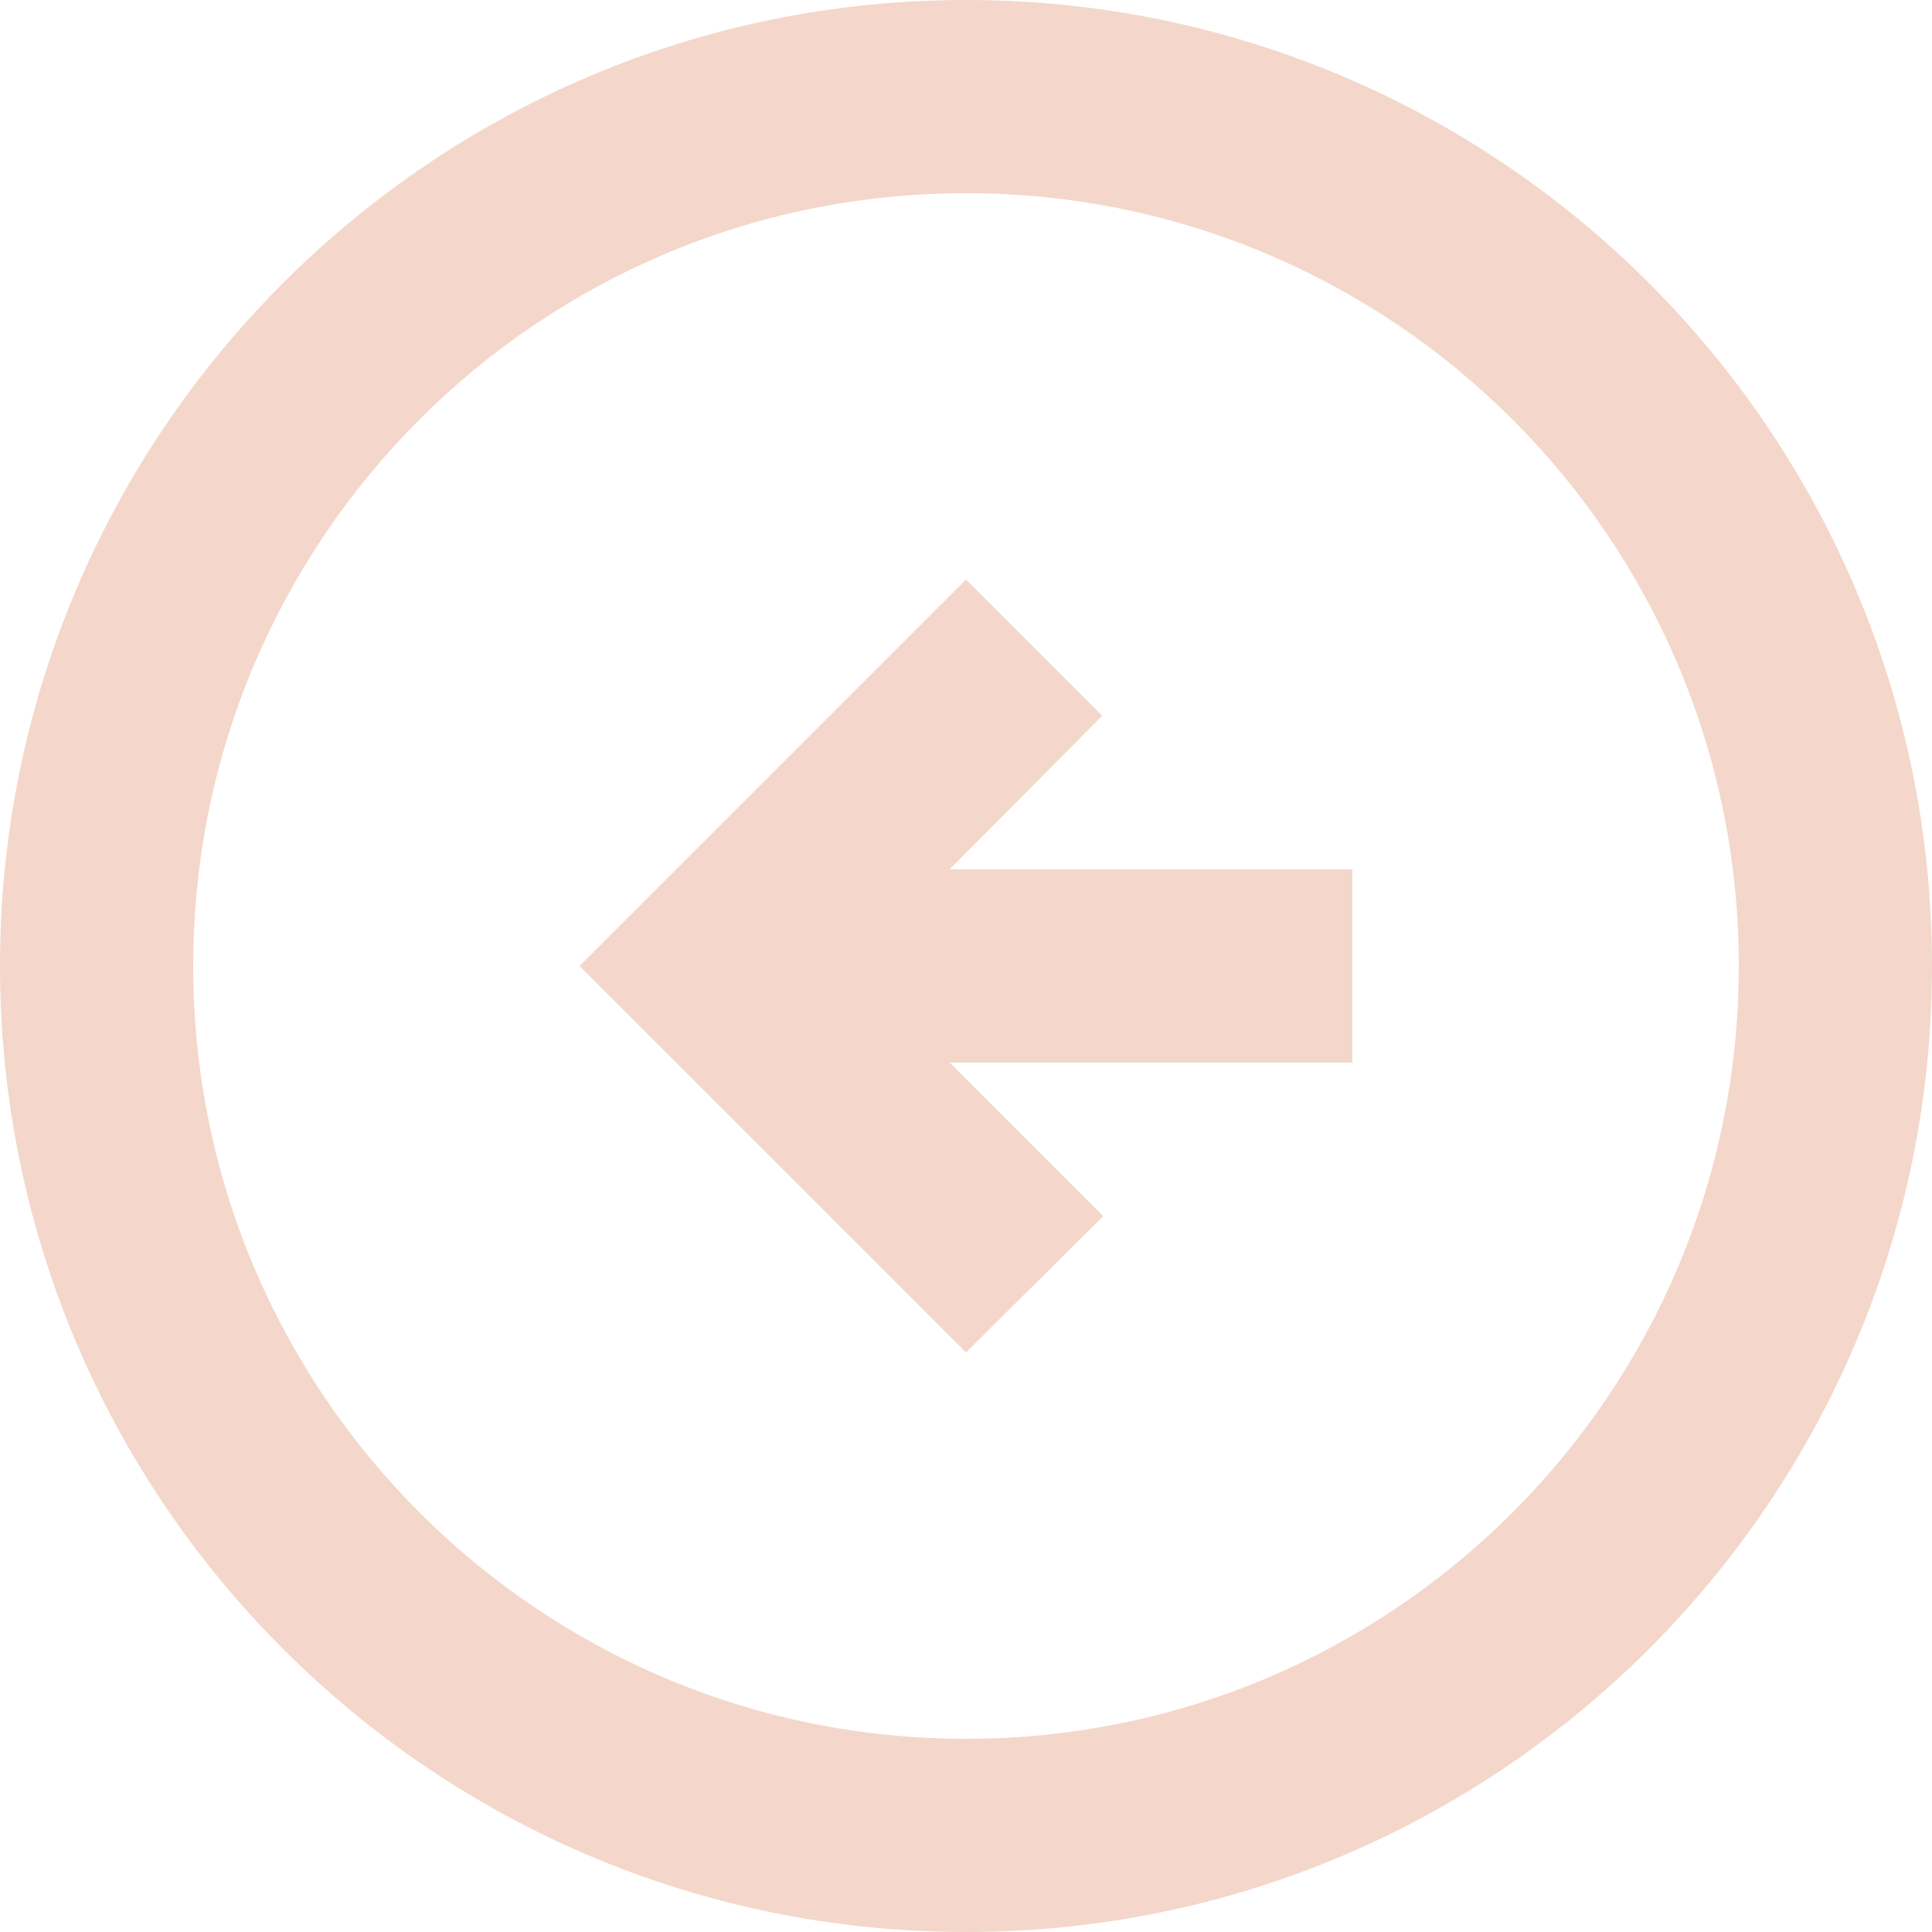 <svg width="56" height="56" viewBox="0 0 56 56" fill="none" xmlns="http://www.w3.org/2000/svg">
<path d="M0 28C0 43.456 12.544 56 28 56C43.456 56 56 43.456 56 28C56 12.544 43.456 0 28 0C12.544 0 0 12.544 0 28ZM50.4 28C50.4 40.376 40.376 50.4 28 50.4C15.624 50.4 5.6 40.376 5.6 28C5.6 15.624 15.624 5.6 28 5.6C40.376 5.6 50.4 15.624 50.4 28ZM16.8 28L28 16.8L31.948 20.748L27.524 25.2H39.2V30.8H27.524L31.976 35.252L28 39.2L16.8 28Z" fill="#F4D7CA"/>
</svg>
